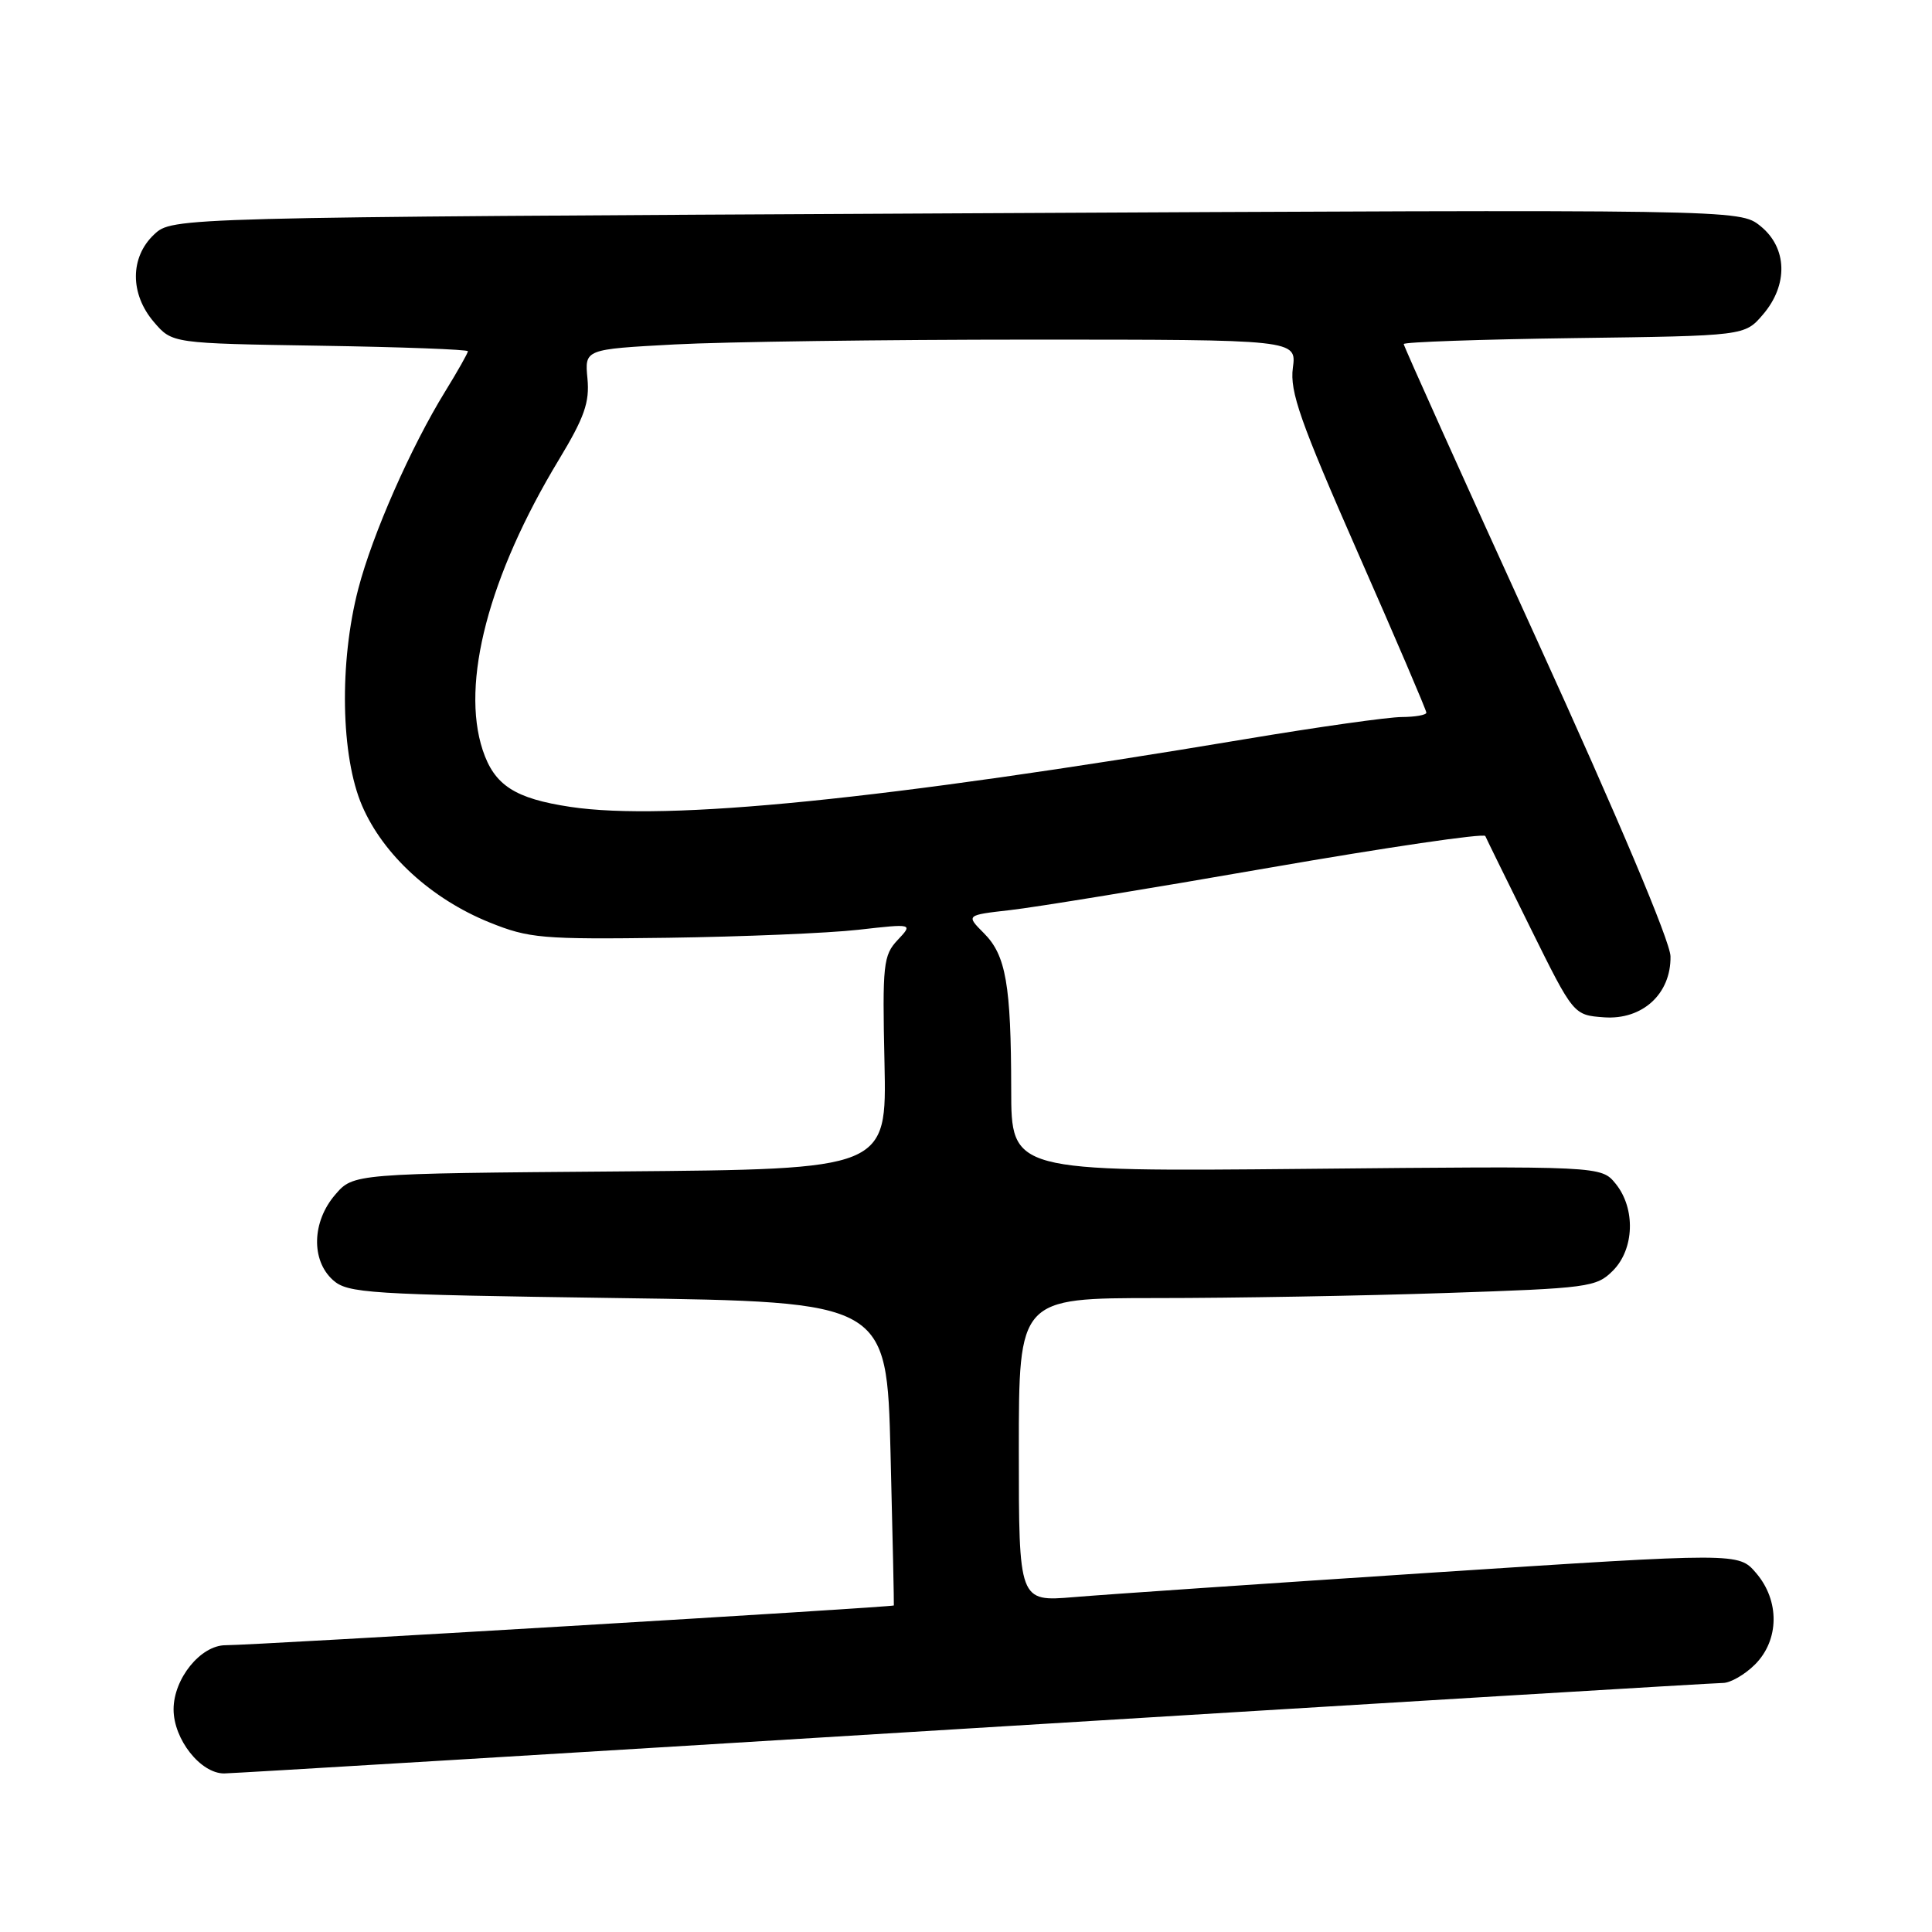 <?xml version="1.0" encoding="UTF-8" standalone="no"?>
<!DOCTYPE svg PUBLIC "-//W3C//DTD SVG 1.1//EN" "http://www.w3.org/Graphics/SVG/1.1/DTD/svg11.dtd" >
<svg xmlns="http://www.w3.org/2000/svg" xmlns:xlink="http://www.w3.org/1999/xlink" version="1.1" viewBox="0 0 256 256">
 <g >
 <path fill="currentColor"
d=" M 129.00 228.99 C 182.62 225.70 227.31 223.00 228.30 223.00 C 229.28 223.00 231.20 221.90 232.55 220.55 C 235.78 217.31 235.84 212.09 232.68 208.42 C 230.37 205.73 230.37 205.73 189.93 208.37 C 167.70 209.83 146.24 211.29 142.25 211.63 C 135.00 212.23 135.00 212.23 135.00 192.12 C 135.00 172.00 135.00 172.00 153.34 172.00 C 163.43 172.00 180.62 171.70 191.55 171.33 C 210.48 170.70 211.53 170.56 213.71 168.38 C 216.57 165.52 216.74 160.14 214.09 156.86 C 212.17 154.50 212.17 154.50 173.09 154.88 C 134.00 155.25 134.00 155.25 133.99 144.38 C 133.97 130.46 133.30 126.57 130.36 123.64 C 127.99 121.26 127.99 121.26 133.87 120.59 C 137.11 120.23 152.53 117.71 168.13 114.99 C 183.73 112.28 196.64 110.38 196.81 110.78 C 196.98 111.18 199.68 116.67 202.81 123.00 C 208.50 134.50 208.50 134.50 212.53 134.80 C 217.63 135.17 221.43 131.69 221.35 126.72 C 221.32 124.76 214.39 108.35 203.65 84.79 C 193.94 63.50 186.00 45.86 186.00 45.59 C 186.00 45.32 196.16 44.97 208.59 44.80 C 231.18 44.50 231.18 44.50 233.59 41.69 C 236.98 37.75 236.84 32.82 233.25 29.94 C 230.50 27.74 230.50 27.74 126.67 28.27 C 22.84 28.80 22.84 28.80 20.42 31.07 C 17.21 34.09 17.20 38.96 20.41 42.69 C 22.82 45.50 22.82 45.50 42.41 45.81 C 53.19 45.98 62.00 46.31 62.00 46.54 C 62.00 46.78 60.65 49.17 59.00 51.85 C 54.43 59.27 49.37 70.76 47.48 78.00 C 44.93 87.77 45.15 100.23 47.99 106.79 C 50.80 113.29 57.17 119.11 64.85 122.22 C 70.11 124.34 71.76 124.48 88.50 124.26 C 98.40 124.12 109.76 123.65 113.74 123.20 C 120.99 122.38 120.99 122.38 118.94 124.56 C 117.04 126.58 116.91 127.78 117.20 140.84 C 117.50 154.93 117.50 154.93 82.16 155.22 C 46.82 155.50 46.82 155.50 44.41 158.31 C 41.34 161.88 41.20 166.97 44.10 169.60 C 46.07 171.37 48.60 171.53 81.85 172.00 C 117.50 172.50 117.50 172.50 118.00 192.50 C 118.28 203.50 118.47 212.60 118.44 212.73 C 118.37 212.96 33.69 218.00 29.89 218.00 C 26.59 218.00 23.00 222.43 23.00 226.50 C 23.00 230.47 26.58 235.00 29.70 234.99 C 30.69 234.99 75.38 232.29 129.00 228.99 Z  M 75.60 106.92 C 68.21 105.81 65.51 104.06 63.96 99.39 C 61.03 90.51 64.76 76.29 74.05 60.92 C 77.44 55.31 78.14 53.31 77.84 50.15 C 77.47 46.28 77.47 46.28 89.39 45.64 C 95.95 45.29 117.18 45.00 136.56 45.00 C 171.81 45.00 171.81 45.00 171.31 48.75 C 170.89 51.89 172.28 55.84 179.90 73.18 C 184.91 84.55 189.00 94.11 189.00 94.43 C 189.00 94.74 187.54 95.00 185.75 95.01 C 183.96 95.01 174.62 96.33 165.00 97.94 C 116.93 105.98 88.43 108.84 75.60 106.92 Z "/>
</g>
</svg>